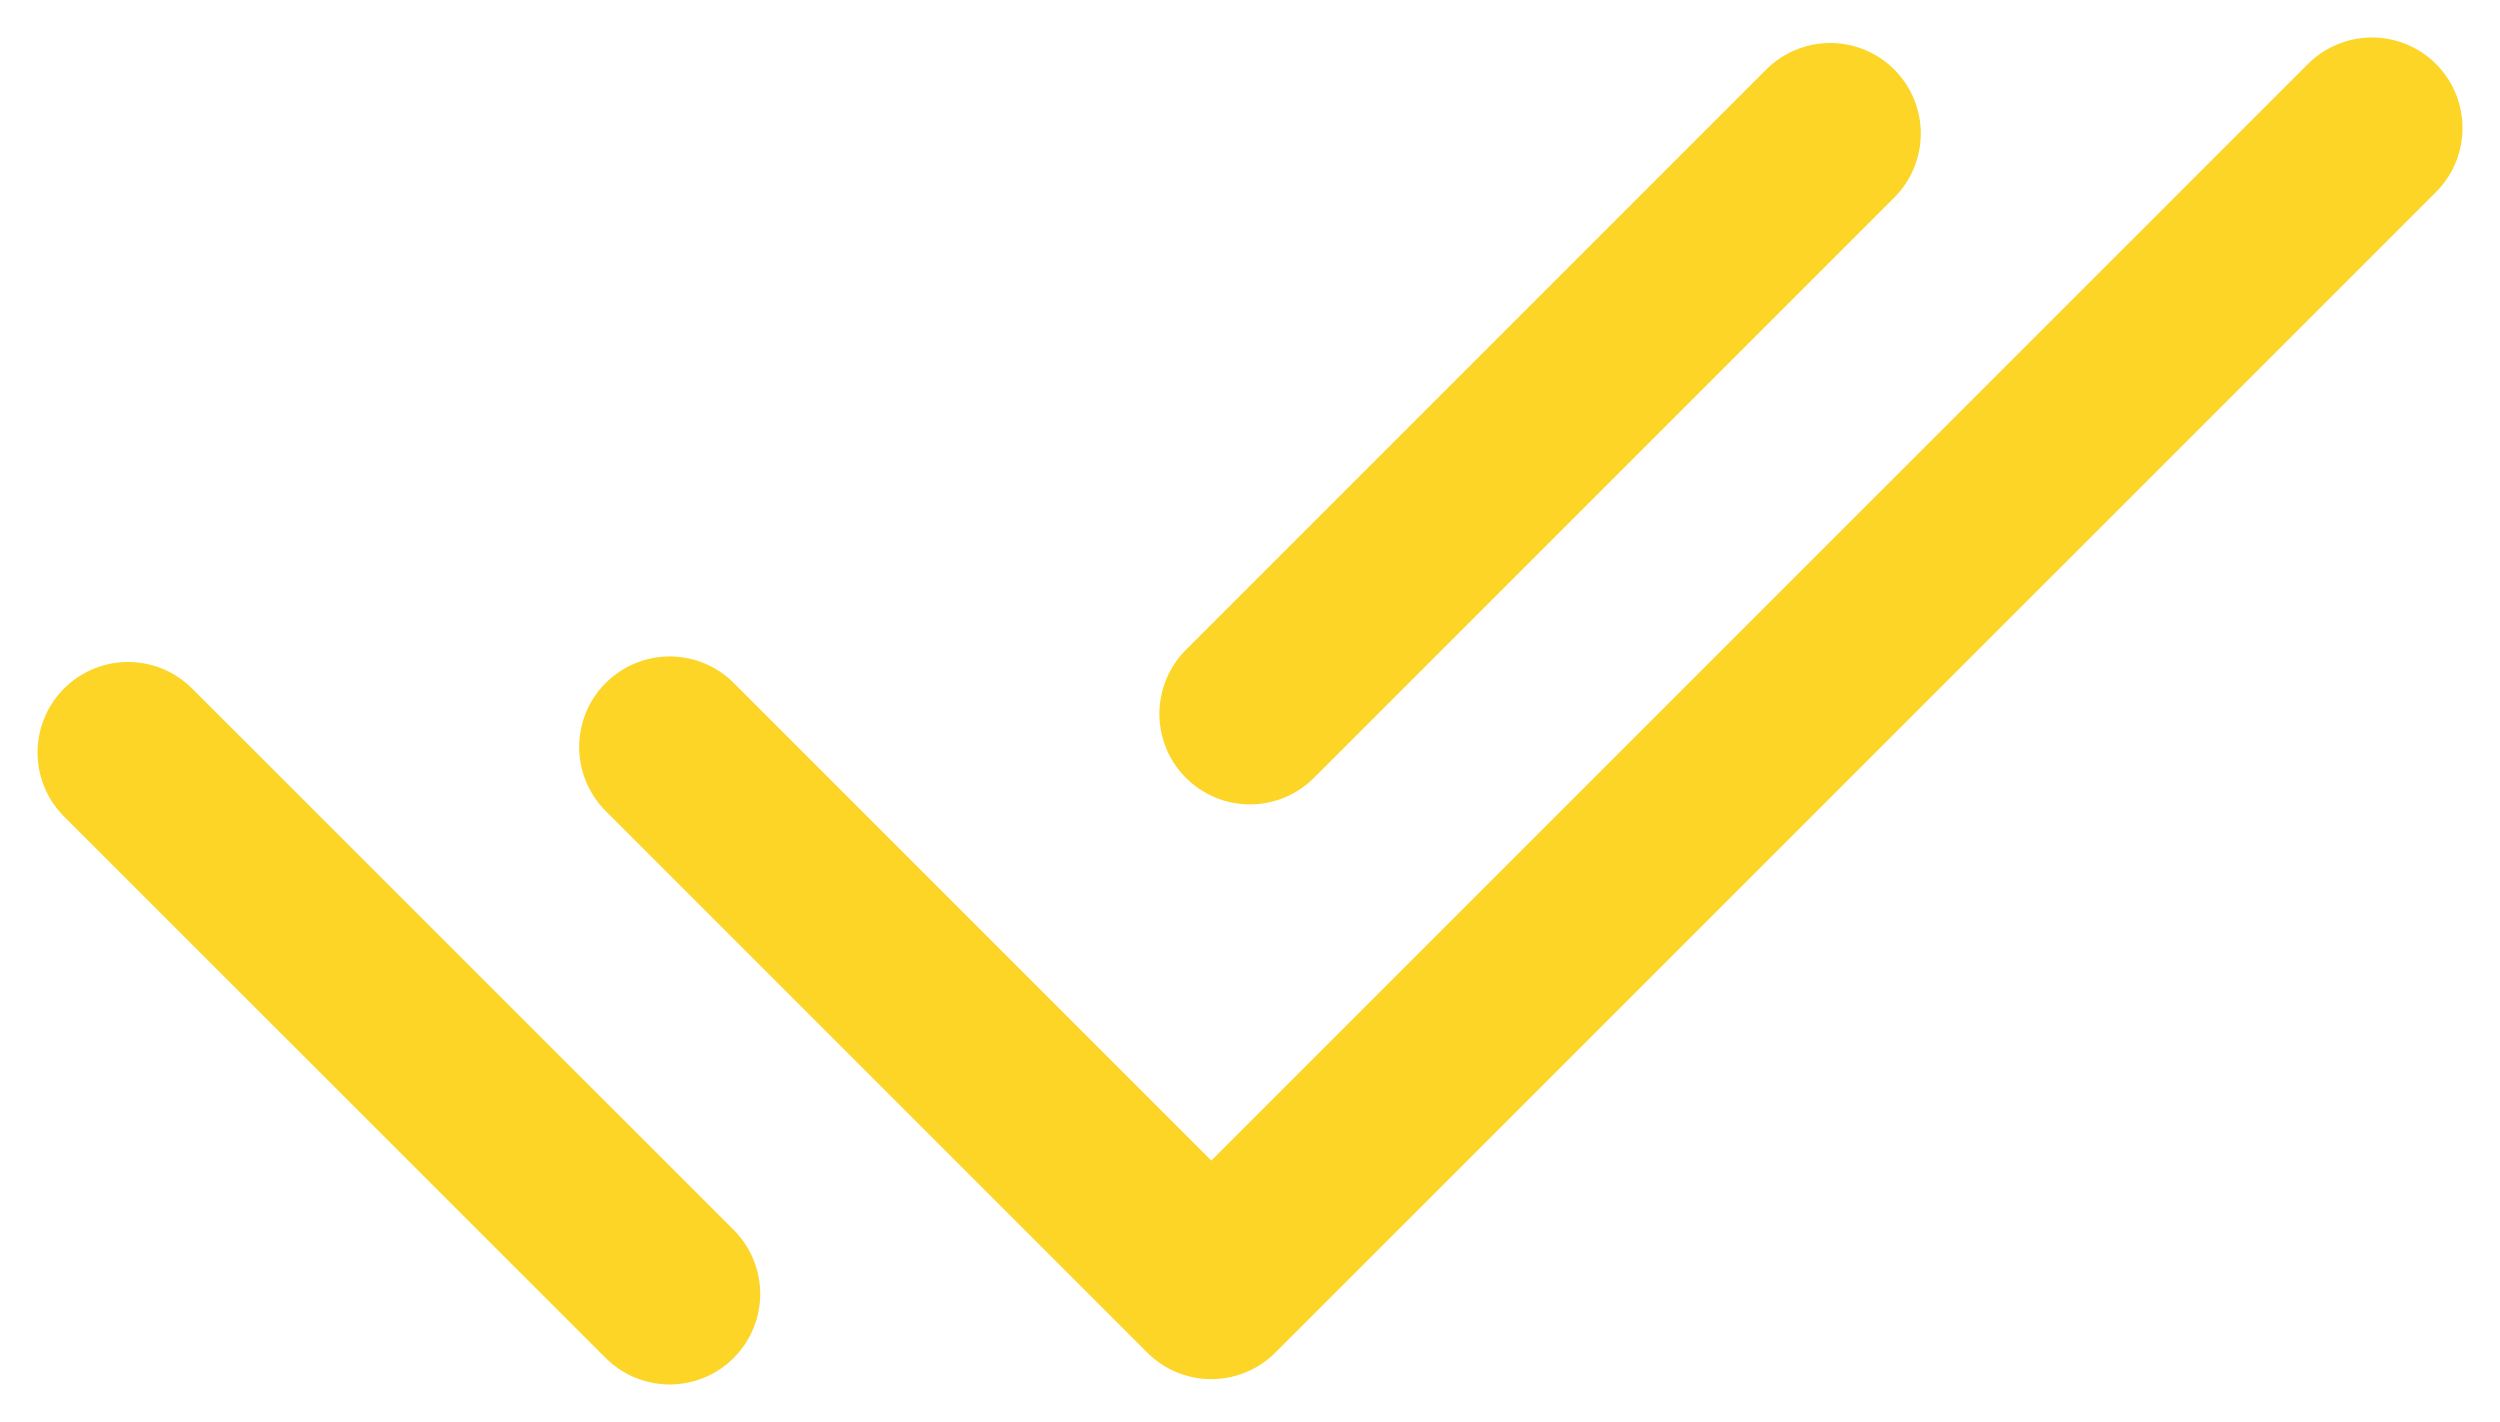 <svg xmlns="http://www.w3.org/2000/svg" width="55.229" height="31.417" viewBox="0 0 55.229 31.417">
  <path id="Check_All_Big" d="M14.016,20.017,25.981,31.982,51.622,6.343M2.05,20.139,14.015,32.1M39.654,6.465l-12.82,12.82" transform="translate(0.779 -3.515)" fill="none" stroke="#fcd526" stroke-linecap="round" stroke-linejoin="round" stroke-width="4"/>
</svg>
